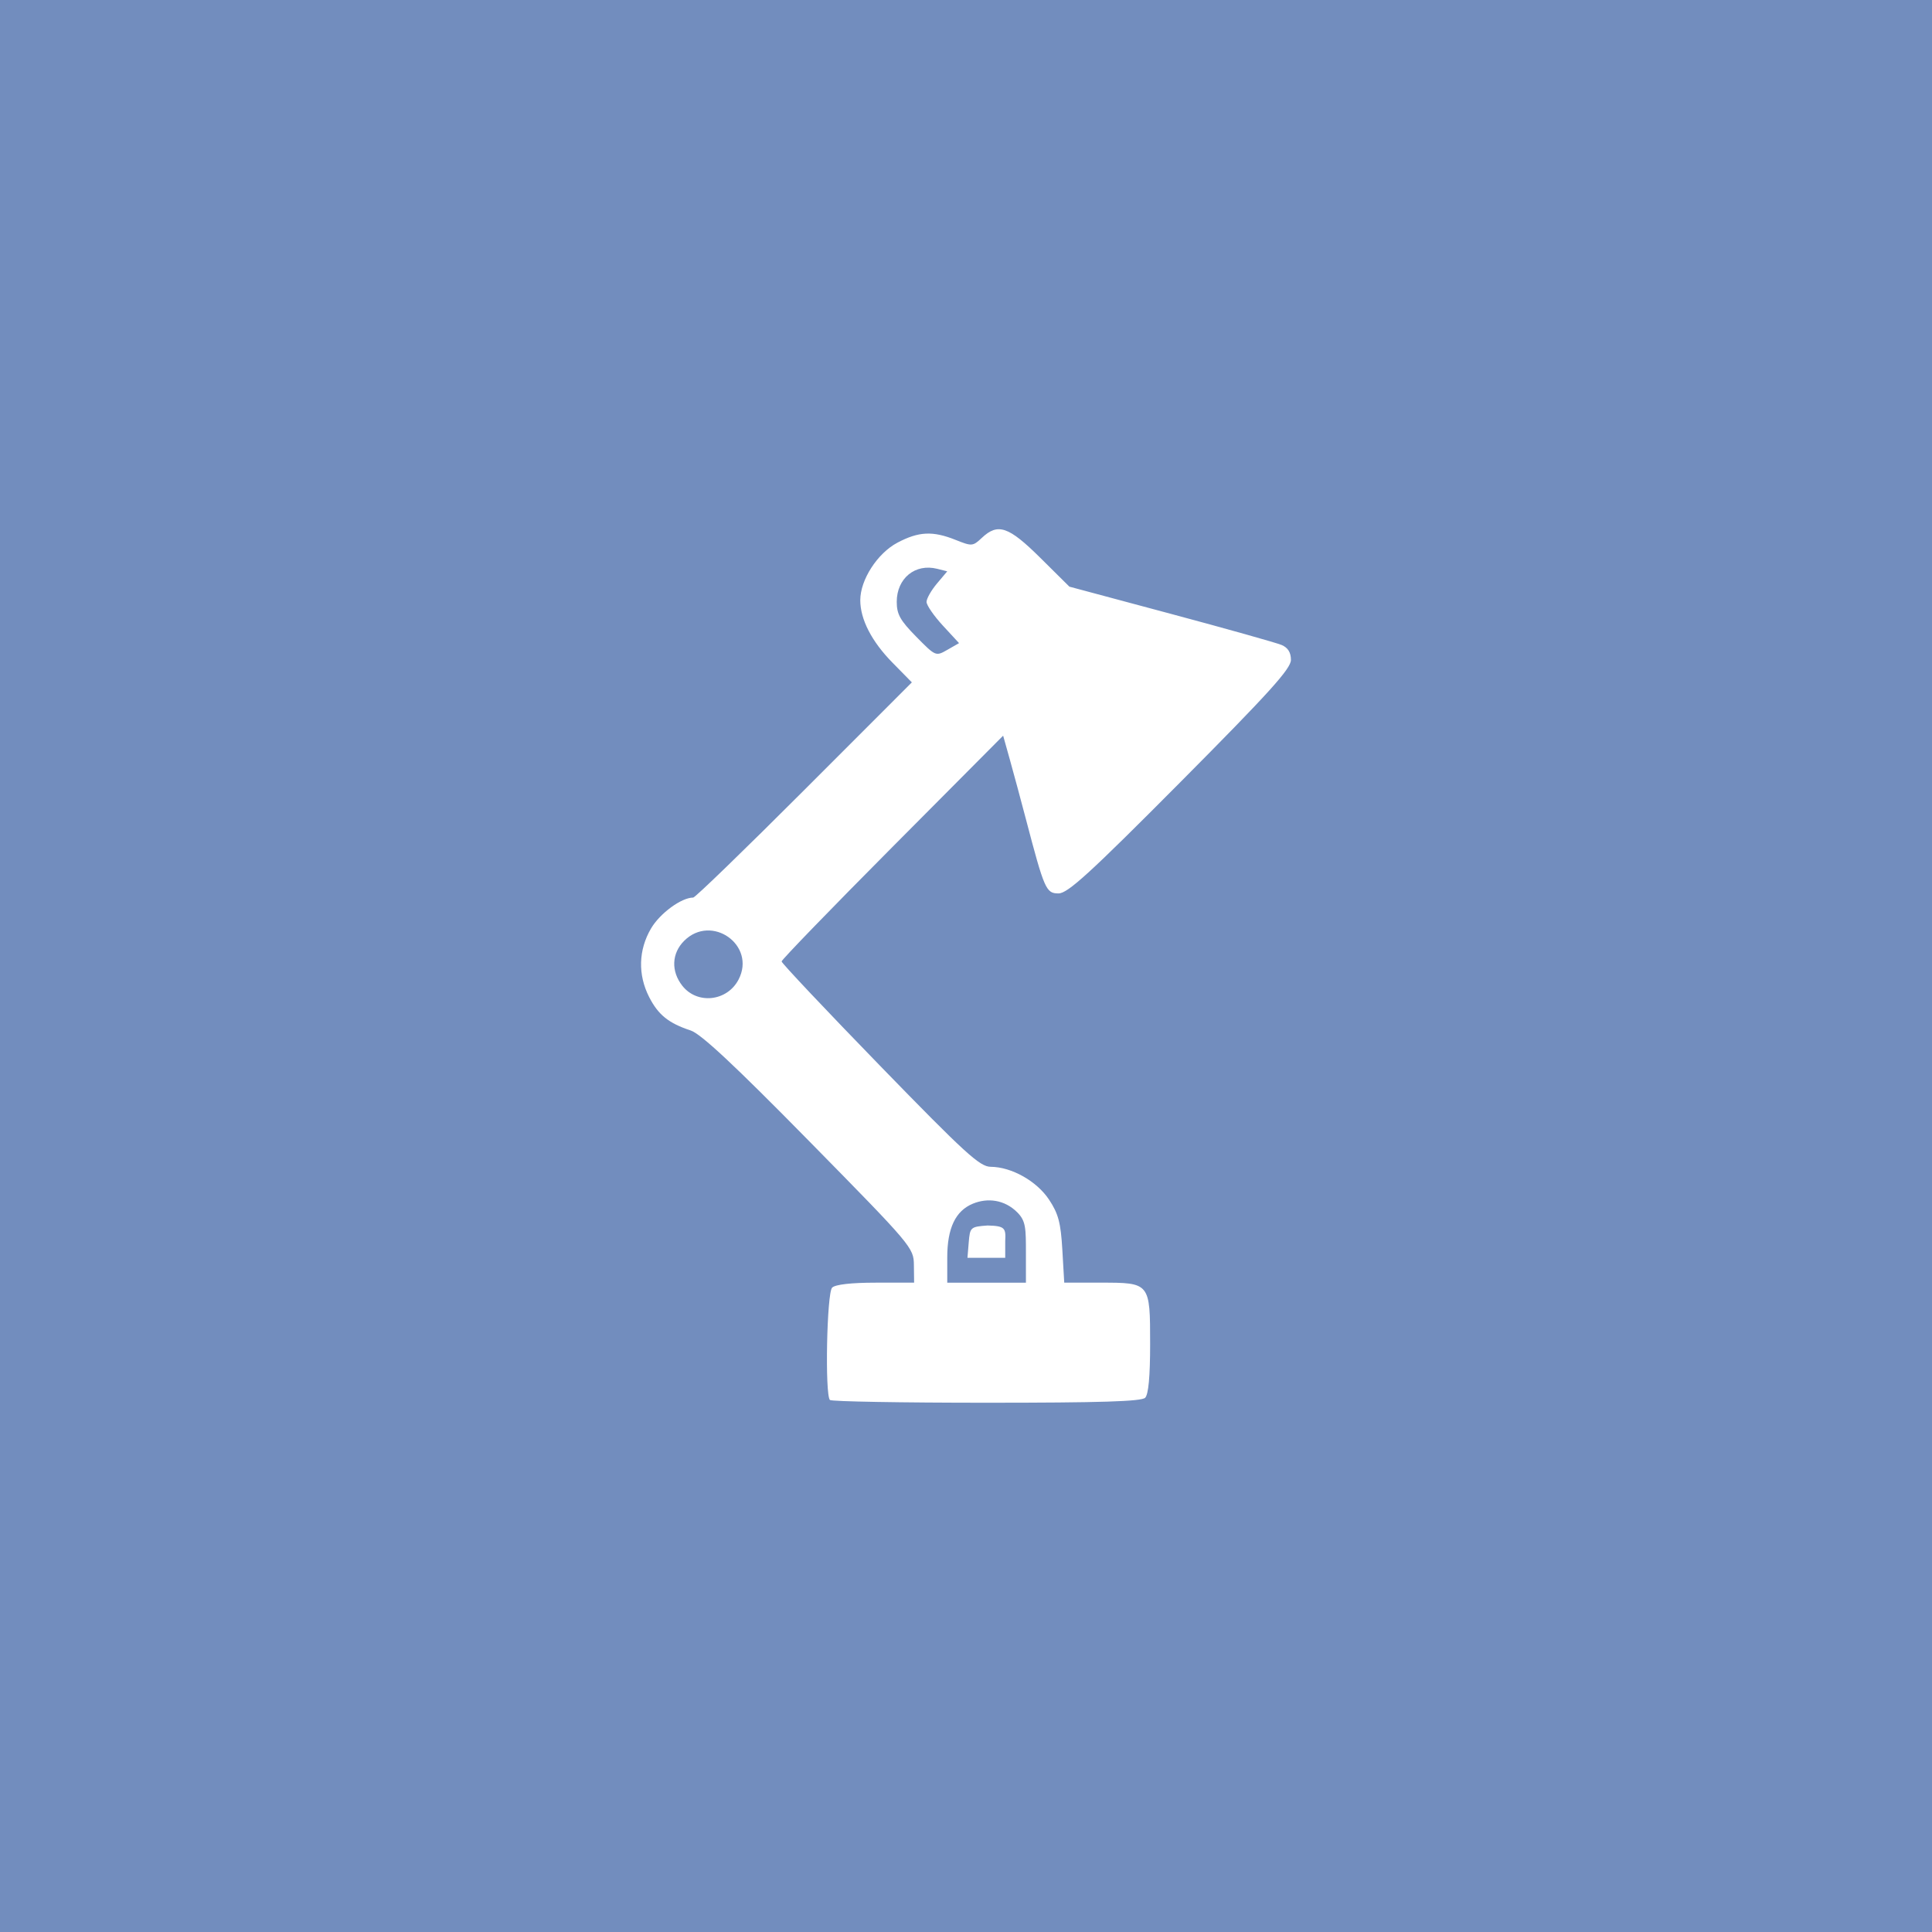 <?xml version="1.0" encoding="UTF-8"?>
<svg version="1.1" viewBox="0 0 192 192" xml:space="preserve" xmlns="http://www.w3.org/2000/svg">
  <rect width="100%" height="100%" class="a" fill="#728dbe" />
  <path
    d="m82.477 139.13c-0.51-0.51-0.31-10.636 0.219-11.166 0.313-0.313 1.893-0.494 4.321-0.494h3.827l-0.022-1.749c-0.021-1.724-0.17-1.9-10.391-12.297-7.431-7.56-10.772-10.681-11.791-11.016-2.192-0.721-3.226-1.553-4.128-3.322-1.134-2.223-1.067-4.675 0.186-6.814 0.885-1.51 3.018-3.073 4.194-3.073 0.194 0 5.162-4.812 11.04-10.693l10.687-10.693-1.927-1.961c-2.066-2.103-3.199-4.3-3.199-6.204 0-2.028 1.701-4.664 3.687-5.715 2.119-1.121 3.515-1.188 5.79-0.278 1.615 0.646 1.708 0.639 2.607-0.206 1.595-1.499 2.655-1.136 5.808 1.988l2.89 2.864 10.082 2.702c5.545 1.486 10.499 2.878 11.008 3.094 0.629 0.266 0.926 0.742 0.926 1.483 0 0.877-2.155 3.259-10.989 12.149-9.002 9.059-11.191 11.057-12.107 11.057-1.238 0-1.401-0.37-3.248-7.407-0.505-1.924-1.22-4.572-1.587-5.884l-0.669-2.386-11.008 11.068c-6.054 6.088-11.008 11.204-11.008 11.369 0 0.165 4.394 4.823 9.765 10.35 8.469 8.714 9.931 10.05 11.008 10.058 2.087 0.015 4.588 1.424 5.811 3.273 0.923 1.394 1.159 2.29 1.315 4.971l0.189 3.27h3.621c4.91 0 4.915 5e-3 4.915 6.12 0 3.205-0.166 4.992-0.494 5.32-0.366 0.366-4.438 0.494-15.775 0.494-8.405 0-15.404-0.123-15.555-0.274zm19.478-14.559c0-2.516 1e-3 -3.229-0.861-4.091-1.273-1.273-2.966-1.459-4.418-0.857-1.723 0.714-2.539 2.431-2.539 5.34v2.509h7.819zm-5.683-1.113c0.124-1.498 0.179-1.547 1.877-1.67 1.74 0.042 1.815 0.276 1.749 1.543v1.67h-3.753zm-22.871-26.117c1.764-3.411-2.687-6.566-5.414-3.839-1.242 1.242-1.313 3.02-0.179 4.462 1.485 1.888 4.467 1.556 5.593-0.623zm20.292-35.178c-0.888-0.963-1.614-2.018-1.614-2.346s0.463-1.145 1.028-1.817l1.028-1.222-0.999-0.251c-2.19-0.55-4.019 0.945-4.019 3.284 0 1.233 0.343 1.847 1.937 3.465 1.927 1.957 1.942 1.963 3.095 1.302l1.159-0.665z"
    fill="#fff" />
</svg>
